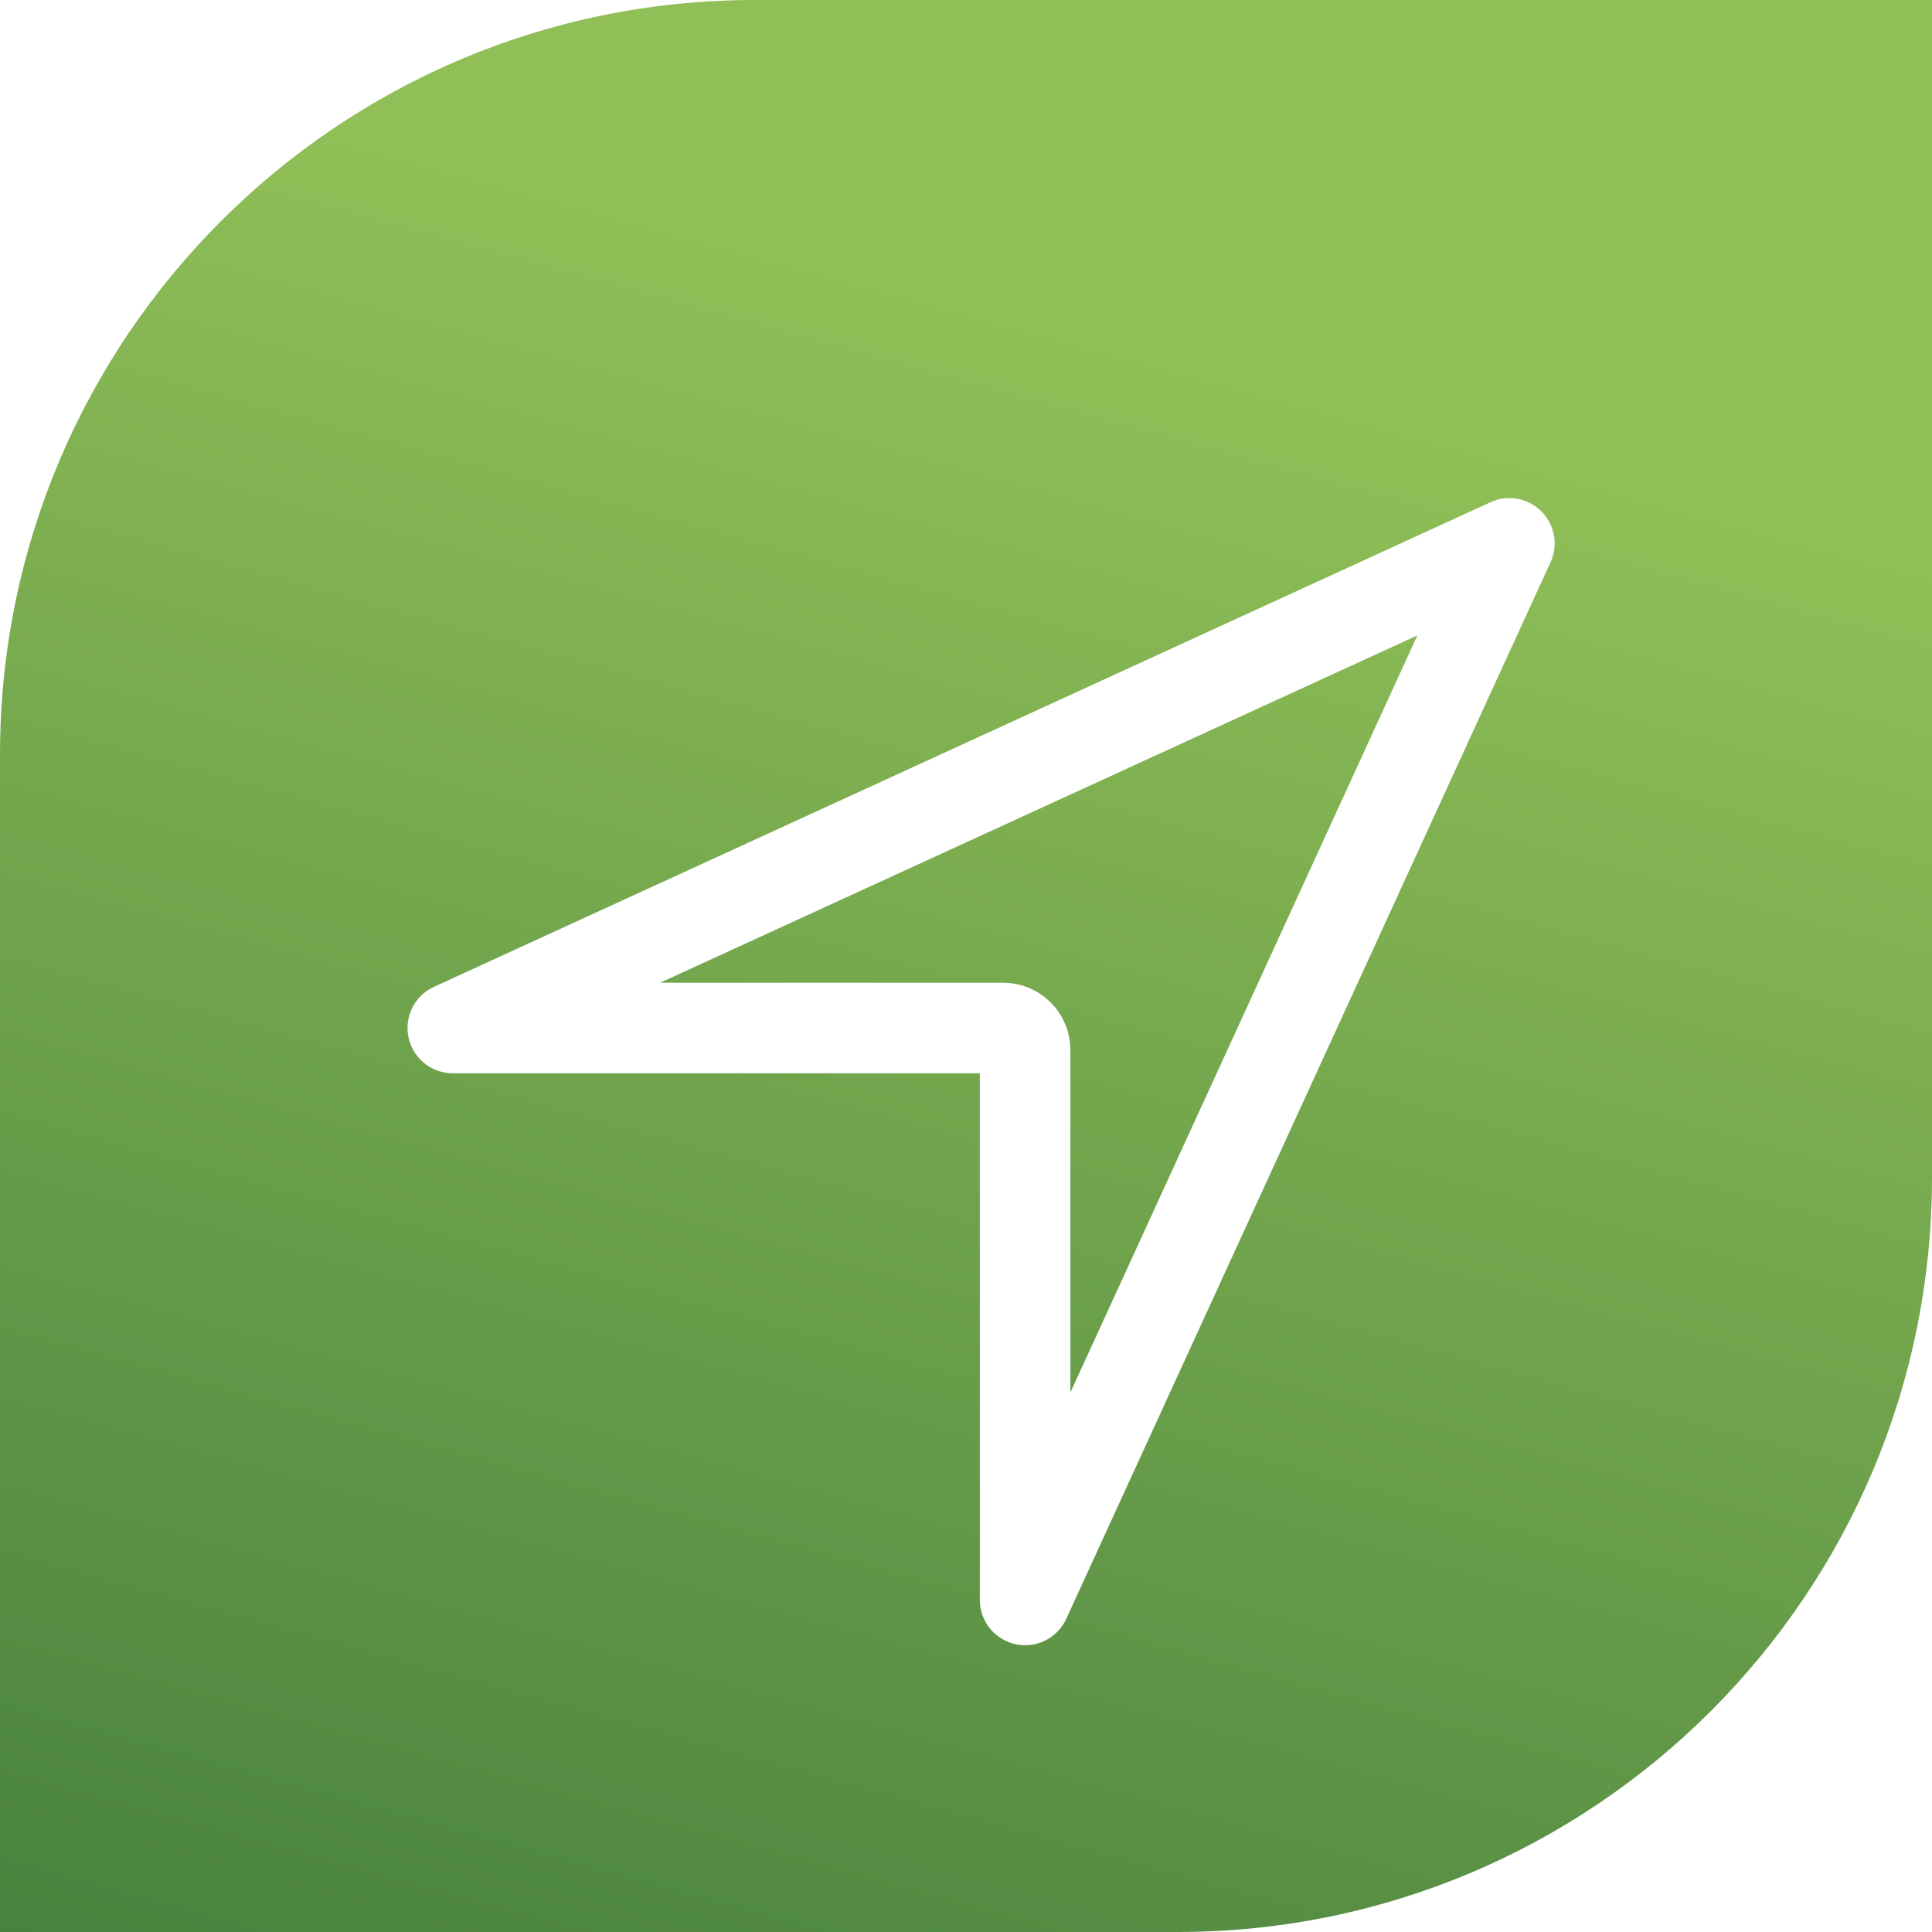 <svg width="64" height="64" viewBox="0 0 64 64" fill="none" xmlns="http://www.w3.org/2000/svg">
<path d="M0 25C0 11.193 11.193 0 25 0H64V39C64 52.807 52.807 64 39 64H0V25Z" fill="url(#paint0_linear)"/>
<g filter="url(#filter0_d)">
<path d="M50 14L15 30.054H33.229C33.423 30.054 33.608 30.131 33.745 30.268C33.882 30.405 33.958 30.59 33.958 30.784V49L50 14Z" stroke="white" stroke-width="3" stroke-linecap="round" stroke-linejoin="round"/>
</g>
<defs>
<filter id="filter0_d" x="9.5" y="12.5" width="46" height="46" filterUnits="userSpaceOnUse" color-interpolation-filters="sRGB">
<feFlood flood-opacity="0" result="BackgroundImageFix"/>
<feColorMatrix in="SourceAlpha" type="matrix" values="0 0 0 0 0 0 0 0 0 0 0 0 0 0 0 0 0 0 127 0"/>
<feOffset dy="4"/>
<feGaussianBlur stdDeviation="2"/>
<feColorMatrix type="matrix" values="0 0 0 0 0 0 0 0 0 0 0 0 0 0 0 0 0 0 0.25 0"/>
<feBlend mode="normal" in2="BackgroundImageFix" result="effect1_dropShadow"/>
<feBlend mode="normal" in="SourceGraphic" in2="effect1_dropShadow" result="shape"/>
</filter>
<linearGradient id="paint0_linear" x1="9.086" y1="117.364" x2="38.164" y2="11.71" gradientUnits="userSpaceOnUse">
<stop stop-color="#0F512B"/>
<stop offset="1" stop-color="#90BF57"/>
</linearGradient>
</defs>
</svg>

